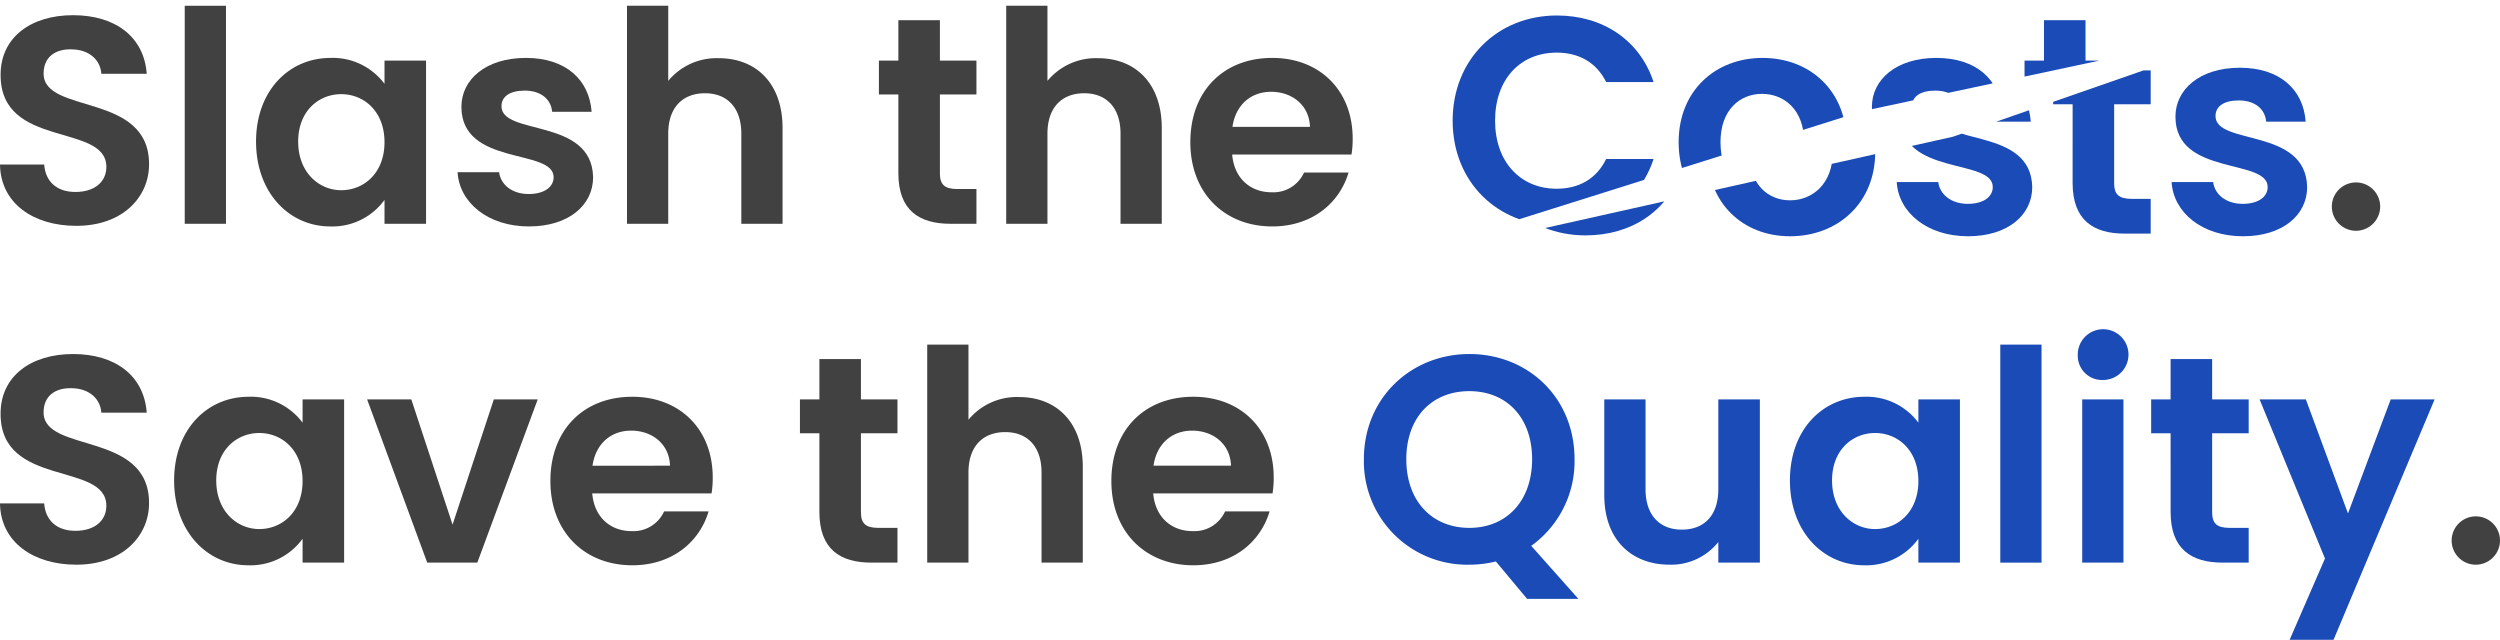 <svg xmlns="http://www.w3.org/2000/svg" xmlns:xlink="http://www.w3.org/1999/xlink" width="509.093" height="130.292" viewBox="0 0 509.093 130.292">
  <defs>
    <clipPath id="clip-path">
      <path id="Path_328" data-name="Path 328" d="M295.159,50.578,379.292,24.1,484.582,1.621,295.159,1.466Z" fill="none"/>
    </clipPath>
    <clipPath id="clip-path-2">
      <path id="Path_348" data-name="Path 348" d="M397.679,29.312,307.148,49.578H474.375V2.621Z" fill="none"/>
    </clipPath>
  </defs>
  <g id="Group_204" data-name="Group 204" transform="translate(0 -1.466)">
    <g id="Group_197" data-name="Group 197">
      <g id="Group_196" data-name="Group 196" clip-path="url(#clip-path)">
        <path id="Path_323" data-name="Path 323" d="M317.052,4.62c9.3,0,16.859,4.979,19.678,13.56h-9.658c-1.981-4.021-5.581-6-10.081-6-7.319,0-12.539,5.339-12.539,13.859,0,8.46,5.22,13.859,12.539,13.859,4.5,0,8.1-1.979,10.081-6.059h9.658C333.911,42.478,326.35,47.4,317.052,47.4c-12.06,0-21.239-8.82-21.239-21.359S304.992,4.62,317.052,4.62" fill="#1a4bb7"/>
        <path id="Path_324" data-name="Path 324" d="M358.692,47.578c-9.6,0-16.859-6.719-16.859-17.159,0-10.5,7.5-17.159,17.1-17.159s17.1,6.659,17.1,17.159c0,10.44-7.68,17.159-17.339,17.159m0-7.319c4.439,0,8.7-3.24,8.7-9.84,0-6.66-4.139-9.84-8.579-9.84s-8.46,3.18-8.46,9.84c0,6.6,3.84,9.84,8.34,9.84" fill="#1a4bb7"/>
        <path id="Path_325" data-name="Path 325" d="M394.931,47.578c-8.34,0-14.159-4.86-14.52-11.04h8.46c.3,2.52,2.64,4.44,6,4.44,3.3,0,5.1-1.5,5.1-3.42,0-5.939-18.779-2.16-18.779-14.339,0-5.52,4.92-9.959,13.139-9.959,8.039,0,12.9,4.38,13.379,10.979h-8.039c-.24-2.58-2.28-4.32-5.58-4.32-3.12,0-4.74,1.26-4.74,3.18,0,6.06,18.42,2.28,18.659,14.459,0,5.7-4.979,10.02-13.079,10.02" fill="#1a4bb7"/>
        <path id="Path_326" data-name="Path 326" d="M416.231,20.7h-3.96V13.8h3.96V5.58h8.46V13.8h7.439v6.9h-7.439V36.778c0,2.22.9,3.18,3.539,3.18h3.9v7.08h-5.28c-6.359,0-10.619-2.7-10.619-10.319Z" fill="#1a4bb7"/>
        <path id="Path_327" data-name="Path 327" d="M450.909,47.578c-8.34,0-14.159-4.86-14.519-11.04h8.459c.3,2.52,2.64,4.44,6,4.44,3.3,0,5.1-1.5,5.1-3.42,0-5.939-18.779-2.16-18.779-14.339,0-5.52,4.92-9.959,13.139-9.959,8.039,0,12.9,4.38,13.379,10.979h-8.039c-.24-2.58-2.28-4.32-5.58-4.32-3.12,0-4.74,1.26-4.74,3.18,0,6.06,18.42,2.28,18.659,14.459,0,5.7-4.979,10.02-13.079,10.02" fill="#1a4bb7"/>
      </g>
    </g>
    <g id="Group_199" data-name="Group 199" transform="translate(-504.563 69)">
      <path id="Path_329" data-name="Path 329" d="M520.1,47.458c-8.7,0-15.419-4.56-15.539-12.479h9c.24,3.36,2.46,5.58,6.36,5.58,3.96,0,6.3-2.1,6.3-5.1,0-9.06-21.6-3.6-21.539-18.779,0-7.56,6.12-12.12,14.759-12.12,8.58,0,14.46,4.379,15,11.939H525.2c-.18-2.76-2.4-4.92-6-4.979-3.3-.121-5.76,1.5-5.76,4.919,0,8.4,21.479,3.72,21.479,18.48,0,6.6-5.279,12.539-14.819,12.539" fill="#414141"/>
      <path id="Path_330" data-name="Path 330" d="M555.2,13.26a13.144,13.144,0,0,1,10.979,5.279V13.8h8.46V47.038h-8.46V42.179a13.106,13.106,0,0,1-11.039,5.4c-8.4,0-15.12-6.9-15.12-17.279s6.72-17.039,15.18-17.039m2.16,7.38c-4.5,0-8.76,3.359-8.76,9.659s4.26,9.9,8.76,9.9c4.62,0,8.819-3.48,8.819-9.78s-4.2-9.779-8.819-9.779" fill="#414141"/>
      <path id="Path_331" data-name="Path 331" d="M588.322,13.8l8.4,25.5,8.4-25.5h8.939l-12.3,33.238h-10.2L579.322,13.8Z" fill="#414141"/>
      <path id="Path_332" data-name="Path 332" d="M633.323,47.578c-9.66,0-16.68-6.719-16.68-17.159,0-10.5,6.84-17.159,16.68-17.159,9.6,0,16.379,6.539,16.379,16.439a19.749,19.749,0,0,1-.24,3.24h-24.3c.42,4.92,3.78,7.679,7.98,7.679A6.847,6.847,0,0,0,639.8,36.6h9.059c-1.8,6.119-7.319,10.979-15.538,10.979m-8.1-20.279H641c-.12-4.38-3.6-7.14-7.92-7.14-4.019,0-7.2,2.58-7.859,7.14" fill="#414141"/>
      <path id="Path_333" data-name="Path 333" d="M671.421,20.7h-3.96V13.8h3.96V5.58h8.46V13.8h7.439v6.9h-7.439V36.778c0,2.22.9,3.18,3.539,3.18h3.9v7.08h-5.28c-6.359,0-10.619-2.7-10.619-10.319Z" fill="#414141"/>
      <path id="Path_334" data-name="Path 334" d="M693.379,2.64h8.4v15.3A12.772,12.772,0,0,1,712.1,13.32c7.5,0,12.959,5.04,12.959,14.219v19.5h-8.4V28.679c0-5.34-2.939-8.22-7.38-8.22-4.559,0-7.5,2.88-7.5,8.22V47.038h-8.4Z" fill="#414141"/>
      <path id="Path_335" data-name="Path 335" d="M747.559,47.578c-9.66,0-16.68-6.719-16.68-17.159,0-10.5,6.84-17.159,16.68-17.159,9.6,0,16.379,6.539,16.379,16.439a19.642,19.642,0,0,1-.24,3.24H739.4c.42,4.92,3.78,7.679,7.98,7.679a6.847,6.847,0,0,0,6.659-4.019h9.06c-1.8,6.119-7.32,10.979-15.539,10.979m-8.1-20.279h15.779c-.12-4.38-3.6-7.14-7.92-7.14-4.019,0-7.2,2.58-7.859,7.14" fill="#414141"/>
      <path id="Path_336" data-name="Path 336" d="M816.378,43.618l9.6,10.8H815.538l-6.361-7.62a22.553,22.553,0,0,1-5.4.66A21.048,21.048,0,0,1,782.3,25.979c0-12.54,9.66-21.419,21.479-21.419,11.939,0,21.419,8.879,21.419,21.419a21.155,21.155,0,0,1-8.819,17.639m-12.6-3.66c7.56,0,12.779-5.459,12.779-13.979s-5.219-13.86-12.779-13.86c-7.62,0-12.84,5.34-12.84,13.86s5.22,13.979,12.84,13.979" fill="#1a4bb7"/>
      <path id="Path_337" data-name="Path 337" d="M862.936,47.038h-8.46v-4.2a12.259,12.259,0,0,1-9.9,4.62c-7.74,0-13.32-5.04-13.32-14.159V13.8h8.4V32.1c0,5.339,2.94,8.219,7.38,8.219,4.559,0,7.439-2.88,7.439-8.219V13.8h8.46Z" fill="#1a4bb7"/>
      <path id="Path_338" data-name="Path 338" d="M884.237,13.26a13.144,13.144,0,0,1,10.979,5.279V13.8h8.46V47.038h-8.46V42.179a13.106,13.106,0,0,1-11.039,5.4c-8.4,0-15.12-6.9-15.12-17.279s6.72-17.039,15.18-17.039m2.16,7.38c-4.5,0-8.76,3.359-8.76,9.659s4.26,9.9,8.76,9.9c4.62,0,8.819-3.48,8.819-9.78s-4.2-9.779-8.819-9.779" fill="#1a4bb7"/>
      <rect id="Rectangle_127" data-name="Rectangle 127" width="8.399" height="44.398" transform="translate(911.896 2.641)" fill="#1a4bb7"/>
      <path id="Path_339" data-name="Path 339" d="M927.677,4.92a5.166,5.166,0,1,1,5.159,4.92,4.925,4.925,0,0,1-5.159-4.92m.9,8.88h8.4V47.038h-8.4Z" fill="#1a4bb7"/>
      <path id="Path_340" data-name="Path 340" d="M946.578,20.7h-3.96V13.8h3.96V5.58h8.46V13.8h7.439v6.9h-7.439V36.778c0,2.22.9,3.18,3.539,3.18h3.9v7.08H957.2c-6.359,0-10.619-2.7-10.619-10.319Z" fill="#1a4bb7"/>
      <path id="Path_341" data-name="Path 341" d="M991.4,13.8h8.939L979.755,62.758h-8.939l7.2-16.56L964.7,13.8h9.42L982.7,37.019Z" fill="#1a4bb7"/>
      <path id="Path_342" data-name="Path 342" d="M1008.555,47.458a4.923,4.923,0,1,1,5.1-4.92,4.942,4.942,0,0,1-5.1,4.92" fill="#414141"/>
    </g>
    <g id="Group_201" data-name="Group 201">
      <g id="Group_200" data-name="Group 200" clip-path="url(#clip-path-2)">
        <path id="Path_343" data-name="Path 343" d="M322.883,6.62c9.3,0,16.86,4.979,19.679,13.56H332.9c-1.98-4.021-5.58-6-10.08-6-7.319,0-12.539,5.339-12.539,13.859,0,8.46,5.22,13.859,12.539,13.859,4.5,0,8.1-1.979,10.08-6.059h9.659c-2.819,8.639-10.38,13.559-19.679,13.559-12.059,0-21.239-8.82-21.239-21.359S310.824,6.62,322.883,6.62" fill="#1a4bb7"/>
        <path id="Path_344" data-name="Path 344" d="M364.523,49.578c-9.6,0-16.859-6.719-16.859-17.159,0-10.5,7.5-17.159,17.1-17.159s17.1,6.659,17.1,17.159c0,10.44-7.68,17.159-17.339,17.159m0-7.319c4.439,0,8.7-3.24,8.7-9.84,0-6.66-4.139-9.84-8.579-9.84s-8.46,3.18-8.46,9.84c0,6.6,3.84,9.84,8.34,9.84" fill="#1a4bb7"/>
        <path id="Path_345" data-name="Path 345" d="M400.763,49.578c-8.34,0-14.159-4.86-14.52-11.04h8.46c.3,2.52,2.64,4.44,6,4.44,3.3,0,5.1-1.5,5.1-3.42,0-5.939-18.779-2.16-18.779-14.339,0-5.52,4.92-9.959,13.139-9.959,8.039,0,12.9,4.38,13.379,10.979H405.5c-.24-2.58-2.28-4.32-5.58-4.32-3.12,0-4.74,1.26-4.74,3.18,0,6.06,18.42,2.28,18.659,14.459,0,5.7-4.979,10.02-13.079,10.02" fill="#1a4bb7"/>
        <path id="Path_346" data-name="Path 346" d="M422.063,22.7H418.1V15.8h3.961V7.58h8.459V15.8h7.439v6.9h-7.439V38.778c0,2.22.9,3.18,3.539,3.18h3.9v7.08h-5.28c-6.359,0-10.618-2.7-10.618-10.319Z" fill="#1a4bb7"/>
        <path id="Path_347" data-name="Path 347" d="M456.741,49.578c-8.34,0-14.159-4.86-14.519-11.04h8.459c.3,2.52,2.64,4.44,6,4.44,3.3,0,5.1-1.5,5.1-3.42,0-5.939-18.779-2.16-18.779-14.339,0-5.52,4.92-9.959,13.139-9.959,8.039,0,12.9,4.38,13.379,10.979h-8.039c-.24-2.58-2.28-4.32-5.58-4.32-3.12,0-4.74,1.26-4.74,3.18,0,6.06,18.42,2.28,18.659,14.459,0,5.7-4.979,10.02-13.079,10.02" fill="#1a4bb7"/>
      </g>
    </g>
    <g id="Group_203" data-name="Group 203">
      <path id="Path_349" data-name="Path 349" d="M15.539,47.456C6.839,47.456.12,42.9,0,34.977H9c.24,3.36,2.46,5.58,6.36,5.58,3.96,0,6.3-2.1,6.3-5.1,0-9.06-21.6-3.6-21.539-18.779,0-7.56,6.12-12.12,14.759-12.12,8.58,0,14.46,4.379,15,11.939h-9.24c-.18-2.76-2.4-4.92-6-4.979-3.3-.121-5.76,1.5-5.76,4.919,0,8.4,21.479,3.72,21.479,18.48,0,6.6-5.279,12.539-14.819,12.539" fill="#414141"/>
      <rect id="Rectangle_129" data-name="Rectangle 129" width="8.399" height="44.398" transform="translate(37.619 2.639)" fill="#414141"/>
      <path id="Path_350" data-name="Path 350" d="M67.319,13.258A13.144,13.144,0,0,1,78.3,18.537V13.8h8.46V47.036H78.3V42.177a13.106,13.106,0,0,1-11.039,5.4c-8.4,0-15.12-6.9-15.12-17.279s6.72-17.039,15.18-17.039m2.16,7.38c-4.5,0-8.76,3.359-8.76,9.659s4.26,9.9,8.76,9.9c4.62,0,8.819-3.48,8.819-9.78s-4.2-9.779-8.819-9.779" fill="#414141"/>
      <path id="Path_351" data-name="Path 351" d="M107.7,47.576c-8.34,0-14.159-4.86-14.52-11.04h8.46c.3,2.52,2.64,4.44,6,4.44,3.3,0,5.1-1.5,5.1-3.42,0-5.939-18.779-2.16-18.779-14.339,0-5.52,4.92-9.959,13.139-9.959,8.039,0,12.9,4.38,13.379,10.979h-8.04c-.239-2.58-2.279-4.32-5.579-4.32-3.12,0-4.74,1.26-4.74,3.18,0,6.06,18.42,2.28,18.659,14.459,0,5.7-4.979,10.02-13.079,10.02" fill="#414141"/>
      <path id="Path_352" data-name="Path 352" d="M127.679,2.638h8.4v15.3a12.772,12.772,0,0,1,10.321-4.62c7.5,0,12.959,5.04,12.959,14.219v19.5h-8.4V28.677c0-5.34-2.94-8.22-7.38-8.22-4.559,0-7.5,2.88-7.5,8.22V47.036h-8.4Z" fill="#414141"/>
      <path id="Path_353" data-name="Path 353" d="M182.939,20.7h-3.96V13.8h3.96V5.578h8.46V13.8h7.439v6.9H191.4V36.776c0,2.22.9,3.18,3.539,3.18h3.9v7.08h-5.28c-6.359,0-10.619-2.7-10.619-10.319Z" fill="#414141"/>
      <path id="Path_354" data-name="Path 354" d="M204.9,2.638h8.4v15.3a12.772,12.772,0,0,1,10.321-4.62c7.5,0,12.959,5.04,12.959,14.219v19.5h-8.4V28.677c0-5.34-2.94-8.22-7.38-8.22-4.559,0-7.5,2.88-7.5,8.22V47.036h-8.4Z" fill="#414141"/>
      <path id="Path_355" data-name="Path 355" d="M259.077,47.576c-9.66,0-16.68-6.719-16.68-17.159,0-10.5,6.84-17.159,16.68-17.159,9.6,0,16.379,6.539,16.379,16.439a19.643,19.643,0,0,1-.24,3.24h-24.3c.42,4.92,3.78,7.679,7.98,7.679a6.847,6.847,0,0,0,6.659-4.019h9.06c-1.8,6.119-7.32,10.979-15.539,10.979m-8.1-20.279h15.779c-.12-4.38-3.6-7.14-7.92-7.14-4.019,0-7.2,2.58-7.859,7.14" fill="#414141"/>
      <path id="Path_356" data-name="Path 356" d="M479.594,48.459a4.923,4.923,0,1,1,5.1-4.92,4.943,4.943,0,0,1-5.1,4.92" fill="#414141"/>
    </g>
  </g>
</svg>
